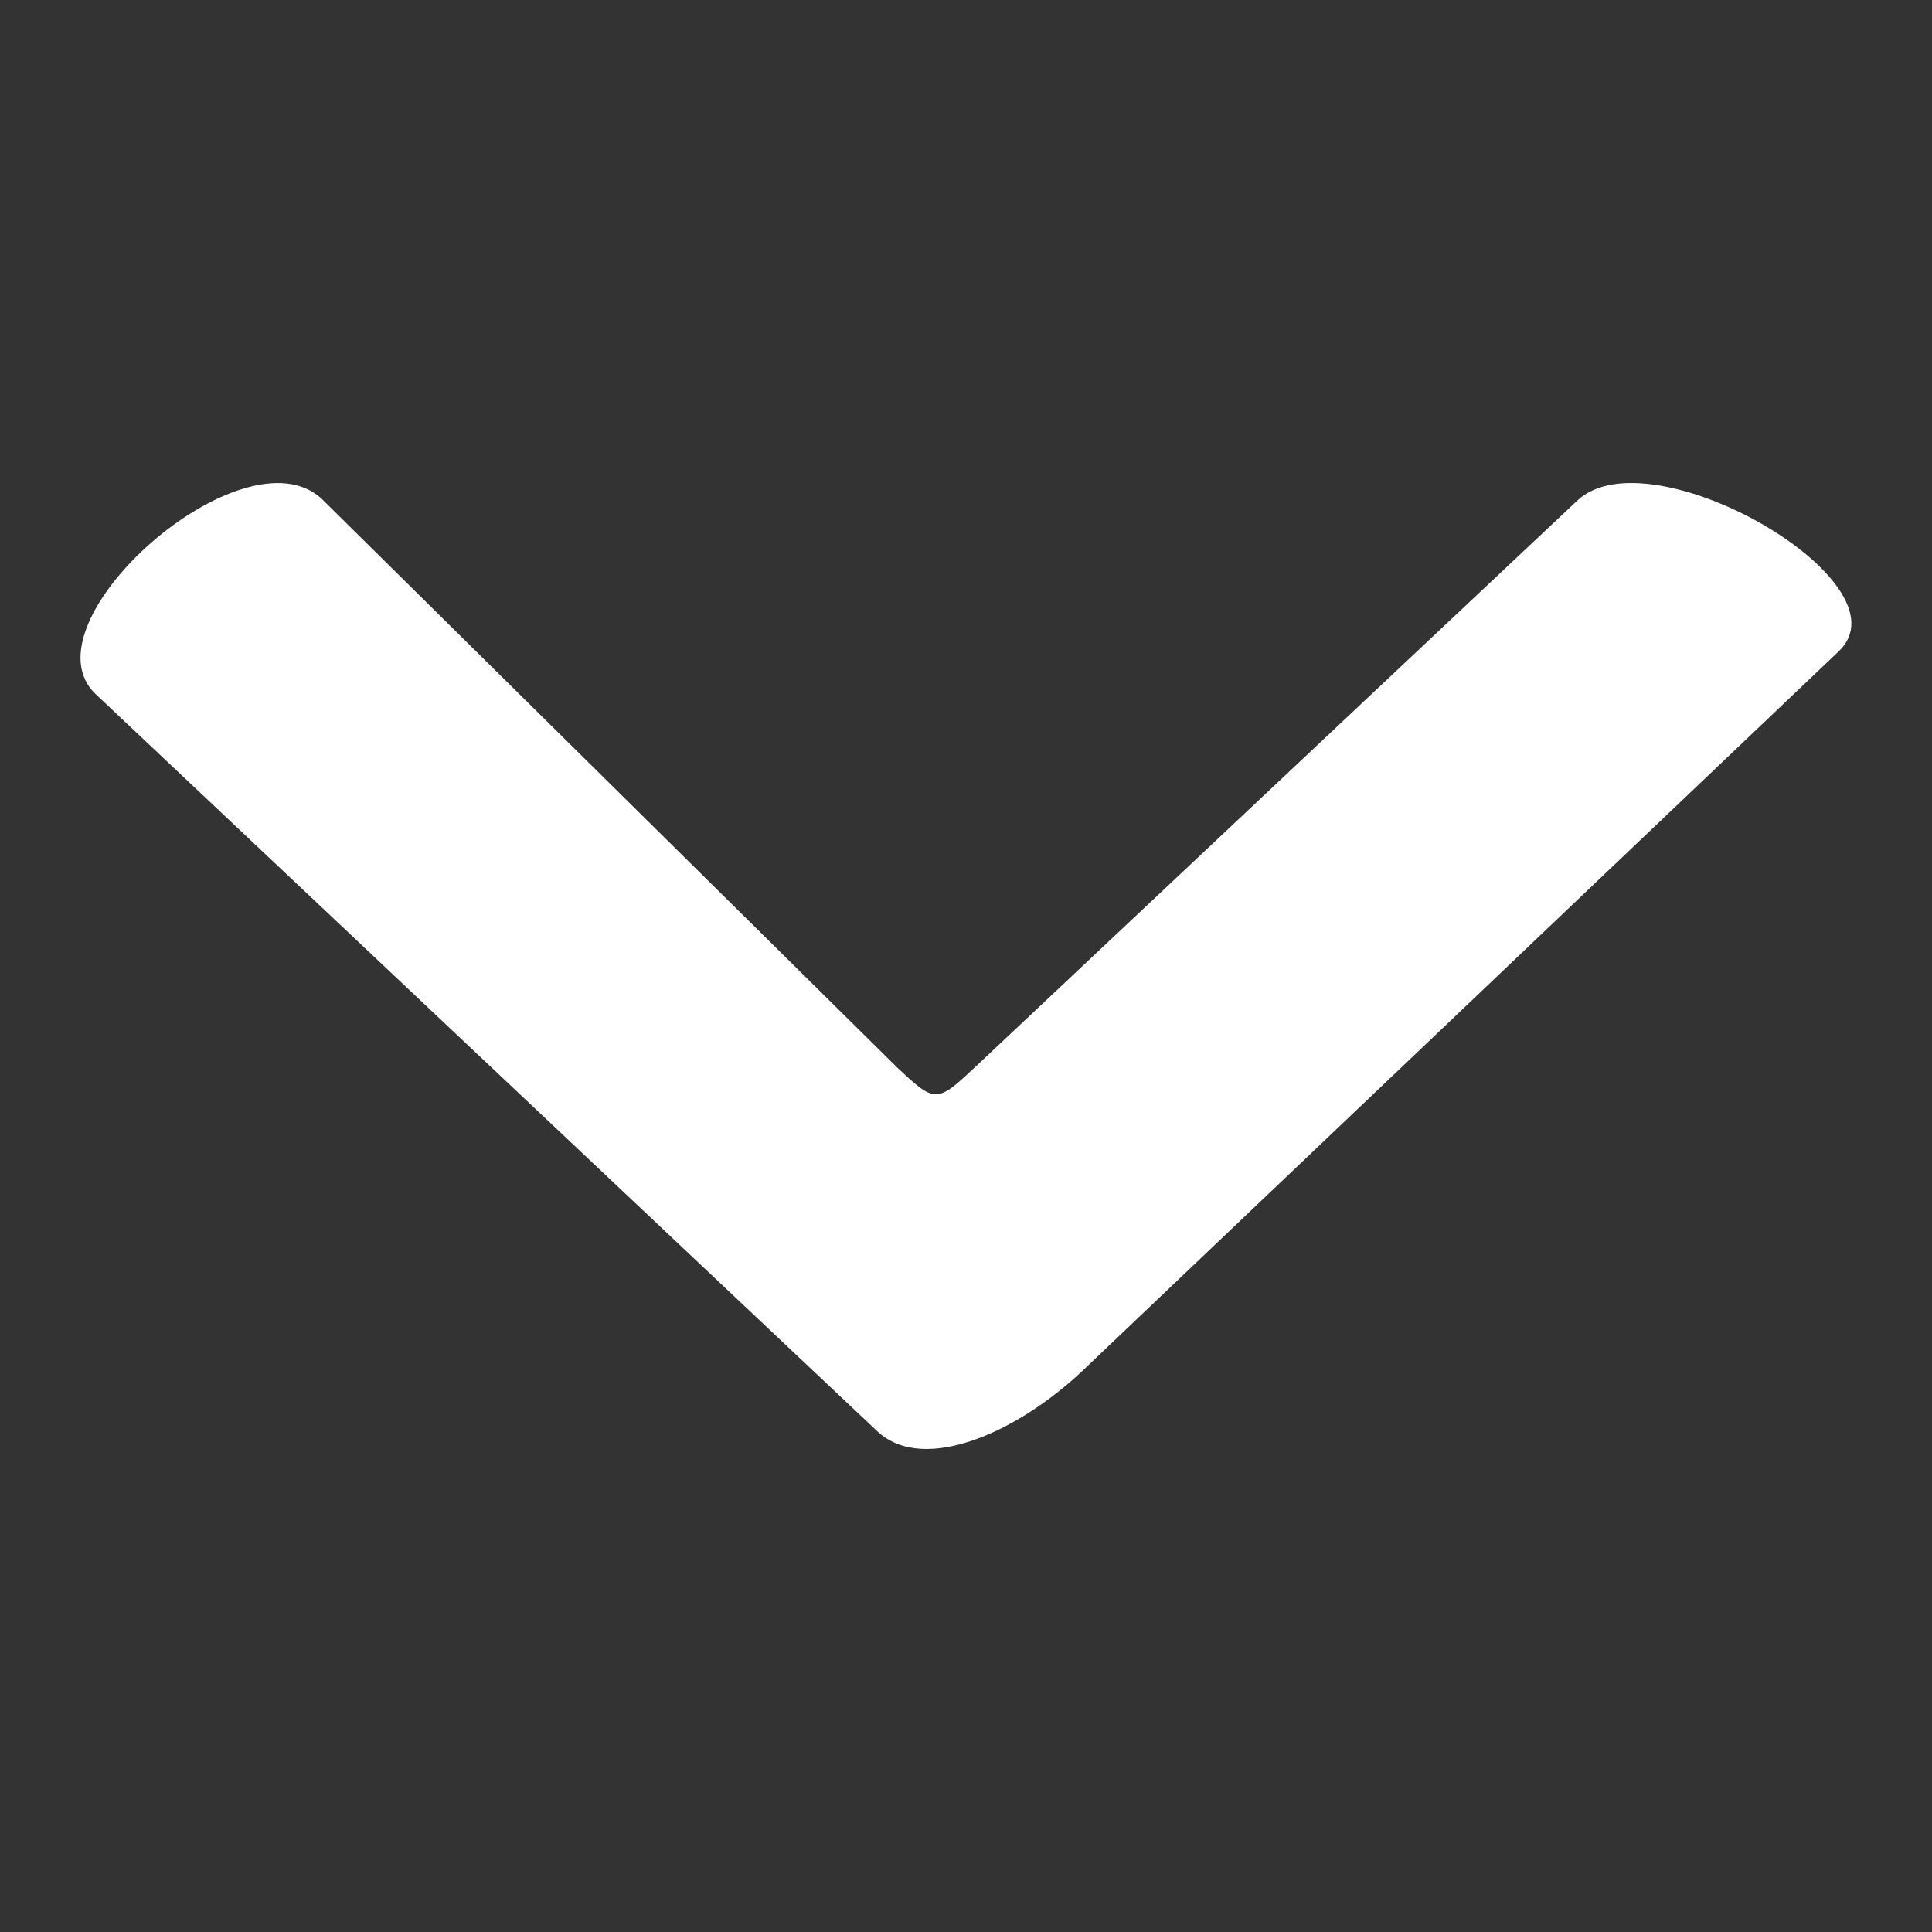 <svg width="12" height="12" viewBox="0 0 12 12" fill="none" xmlns="http://www.w3.org/2000/svg"><rect x="0" y="0" width="12" height="12" fill="#333333" stroke="none"/><path d="M5.56 6.618L2 3.1C1.516 2.645.127 3.87.595 4.312l4.853 4.577c.292.275.892 0 1.302-.4l4.67-4.443c.454-.427-1.17-1.364-1.623-.937l-3.731 3.51c-.253.237-.253.237-.506 0z" fill="#fff"/></svg>